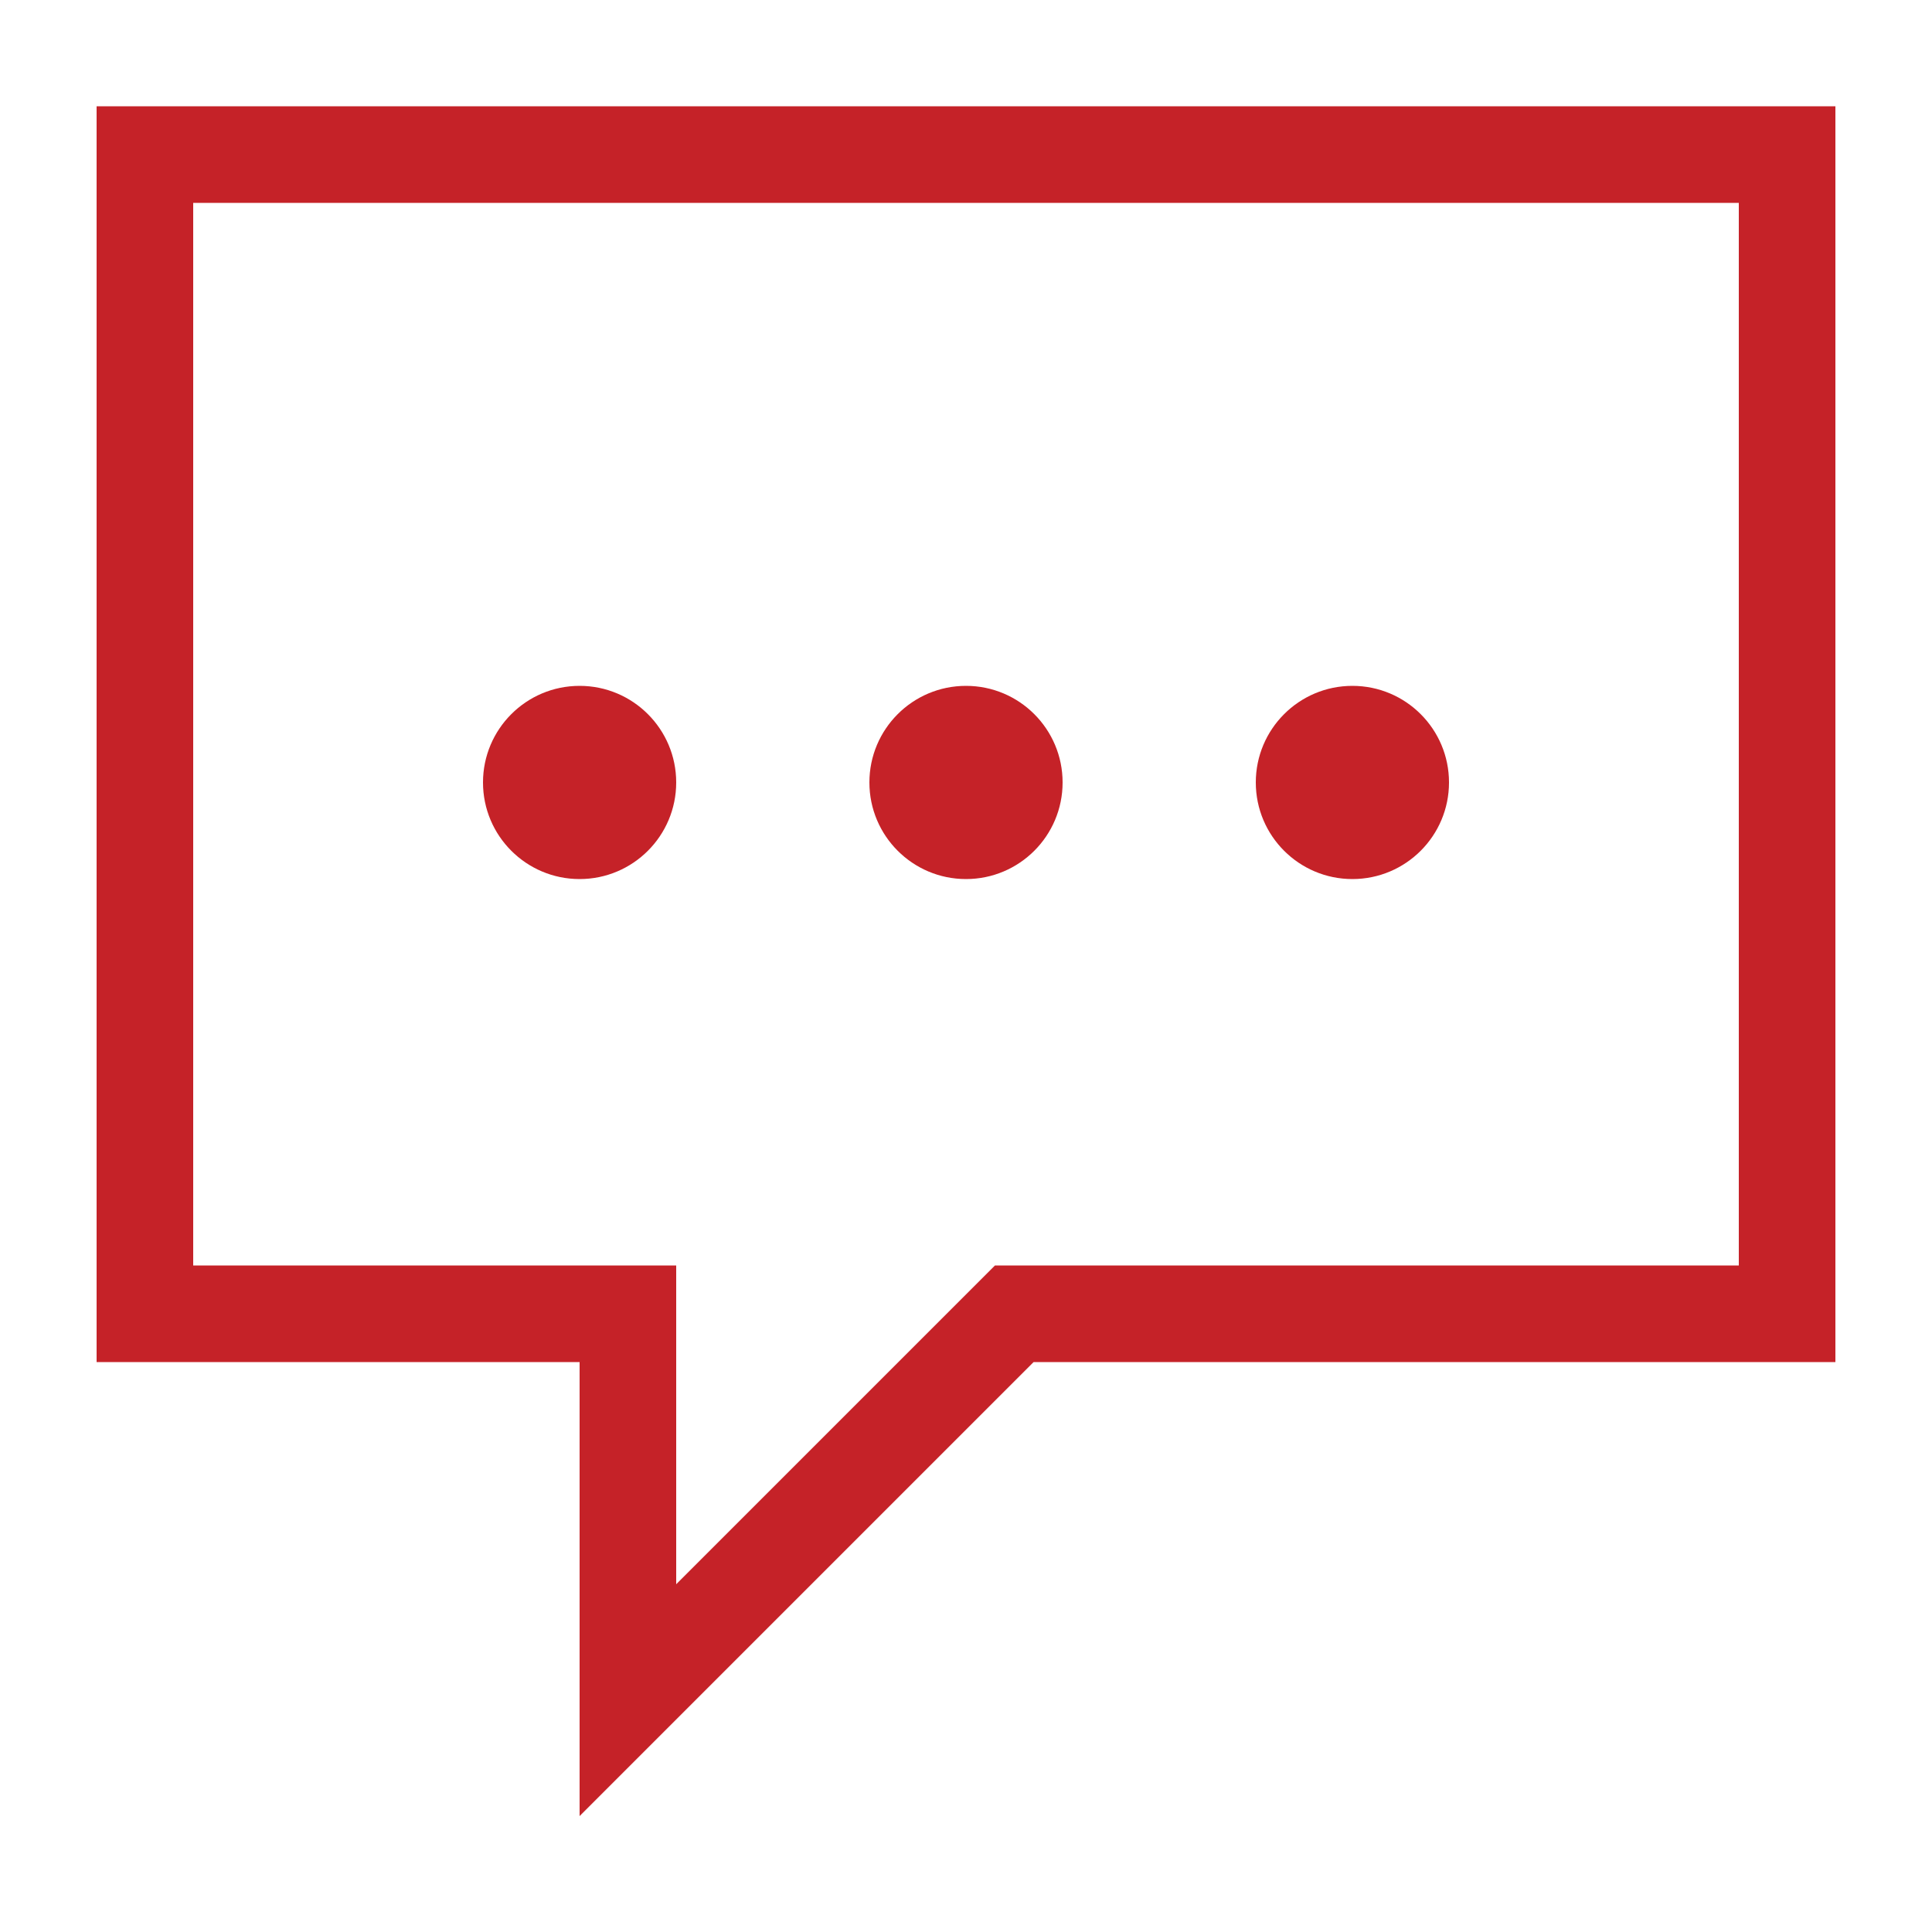 <?xml version="1.0" encoding="utf-8"?>
<!-- Generator: Adobe Illustrator 24.0.0, SVG Export Plug-In . SVG Version: 6.00 Build 0)  -->
<svg version="1.1" id="Layer_1" xmlns="http://www.w3.org/2000/svg" xmlns:xlink="http://www.w3.org/1999/xlink" x="0px" y="0px"
	 viewBox="0 0 20 20" style="enable-background:new 0 0 20 20;" xml:space="preserve">
<style type="text/css">
	.st0{fill:#C52228;}
</style>
<g>
	<path class="st0" d="M1,1.1v13h5v4.7l4.7-4.7H19v-13H1z M18,13.1h-7.7L7,16.4v-3.3H2v-11h16V13.1z"/>
	<circle class="st0" cx="10" cy="8.1" r="1"/>
	<circle class="st0" cx="6" cy="8.1" r="1"/>
	<circle class="st0" cx="14" cy="8.1" r="1"/>
</g>
</svg>
